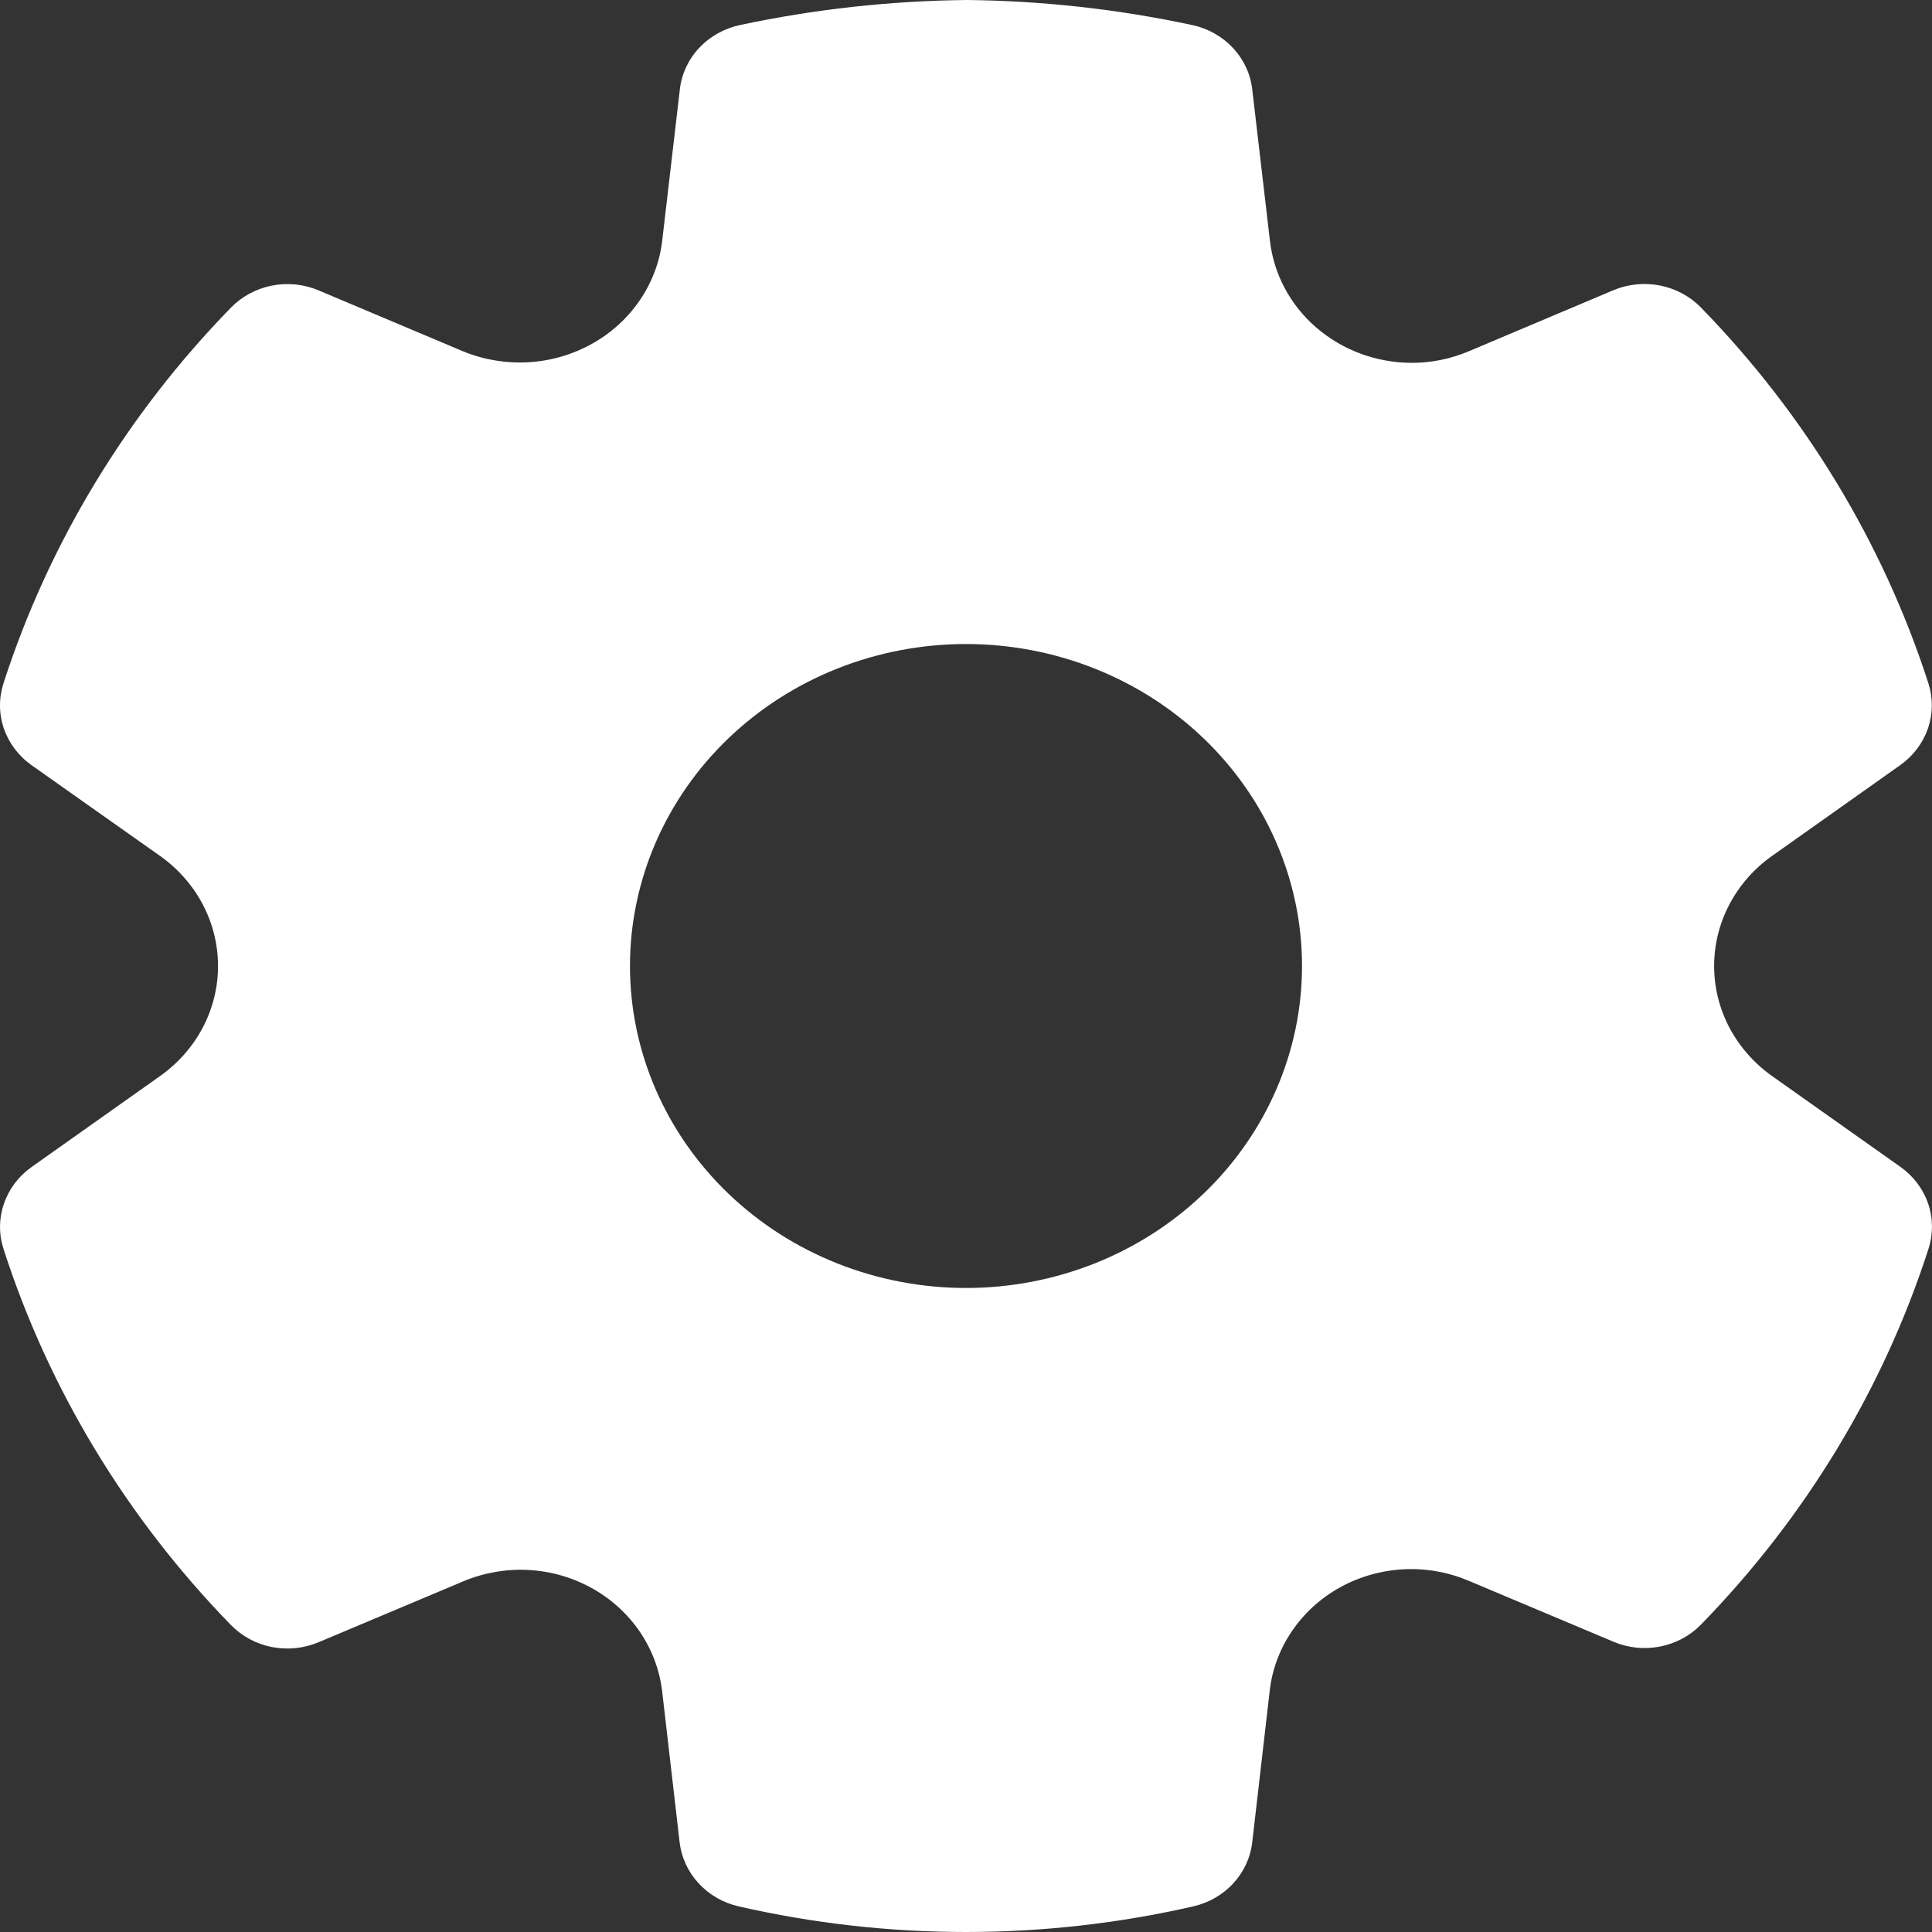 <svg width="26" height="26" viewBox="0 0 26 26" fill="none" xmlns="http://www.w3.org/2000/svg">
<rect x="0" y="0" width="26" height="26" fill="#333333" stroke="none"/>
<path id="Vector" d="M16.044 0.337C15.049 0.124 14.034 0.011 13.015 0C11.97 0.011 10.954 0.125 9.958 0.337C9.746 0.382 9.554 0.49 9.408 0.646C9.263 0.801 9.172 0.996 9.149 1.204L8.912 3.237C8.879 3.524 8.775 3.799 8.61 4.041C8.446 4.282 8.224 4.484 7.964 4.628C7.703 4.773 7.411 4.858 7.11 4.875C6.81 4.892 6.509 4.842 6.232 4.728L4.288 3.908C4.091 3.824 3.871 3.802 3.66 3.843C3.449 3.885 3.256 3.988 3.109 4.139C1.703 5.581 0.656 7.31 0.047 9.195C-0.017 9.394 -0.016 9.606 0.052 9.804C0.12 10.001 0.25 10.174 0.424 10.297L2.15 11.516C2.393 11.687 2.591 11.911 2.727 12.168C2.863 12.426 2.934 12.711 2.934 13C2.934 13.289 2.863 13.574 2.727 13.832C2.591 14.089 2.393 14.313 2.15 14.484L0.424 15.706C0.25 15.829 0.12 16.002 0.053 16.199C-0.015 16.396 -0.017 16.608 0.047 16.807C0.655 18.694 1.701 20.424 3.107 21.868C3.254 22.019 3.446 22.123 3.658 22.165C3.869 22.206 4.088 22.184 4.286 22.101L6.239 21.279C6.514 21.164 6.814 21.112 7.113 21.128C7.413 21.144 7.704 21.228 7.964 21.372C8.491 21.664 8.842 22.179 8.911 22.76L9.146 24.793C9.17 24.997 9.259 25.19 9.401 25.344C9.543 25.499 9.731 25.607 9.94 25.655C11.951 26.115 14.047 26.115 16.059 25.655C16.268 25.607 16.456 25.499 16.598 25.344C16.74 25.19 16.829 24.997 16.852 24.793L17.087 22.756C17.119 22.469 17.221 22.194 17.386 21.952C17.55 21.709 17.771 21.508 18.032 21.363C18.292 21.219 18.585 21.135 18.885 21.119C19.186 21.103 19.486 21.156 19.762 21.272L21.714 22.094C21.912 22.178 22.131 22.2 22.343 22.158C22.554 22.116 22.746 22.013 22.893 21.861C24.298 20.419 25.345 18.691 25.953 16.806C26.017 16.607 26.015 16.394 25.948 16.197C25.88 16 25.75 15.827 25.576 15.704L23.852 14.484C23.609 14.313 23.412 14.089 23.275 13.832C23.139 13.574 23.068 13.289 23.068 13C23.068 12.711 23.139 12.426 23.275 12.168C23.411 11.911 23.608 11.687 23.851 11.516L25.575 10.295C25.749 10.171 25.878 9.999 25.946 9.802C26.013 9.605 26.015 9.392 25.951 9.194C25.342 7.309 24.296 5.58 22.89 4.138C22.743 3.987 22.55 3.884 22.339 3.842C22.128 3.801 21.908 3.823 21.711 3.906L19.767 4.727C19.525 4.83 19.263 4.883 18.998 4.883C18.524 4.882 18.068 4.713 17.716 4.41C17.364 4.107 17.141 3.689 17.09 3.238L16.852 1.202C16.829 0.996 16.738 0.801 16.593 0.646C16.449 0.491 16.257 0.383 16.045 0.337H16.044ZM13 17.333C11.801 17.333 10.651 16.877 9.803 16.064C8.955 15.251 8.478 14.149 8.478 13C8.478 11.851 8.955 10.748 9.803 9.936C10.651 9.123 11.801 8.667 13 8.667C14.199 8.667 15.349 9.123 16.197 9.936C17.045 10.748 17.522 11.851 17.522 13C17.522 14.149 17.045 15.251 16.197 16.064C15.349 16.877 14.199 17.333 13 17.333Z" fill="white"/>
</svg>
